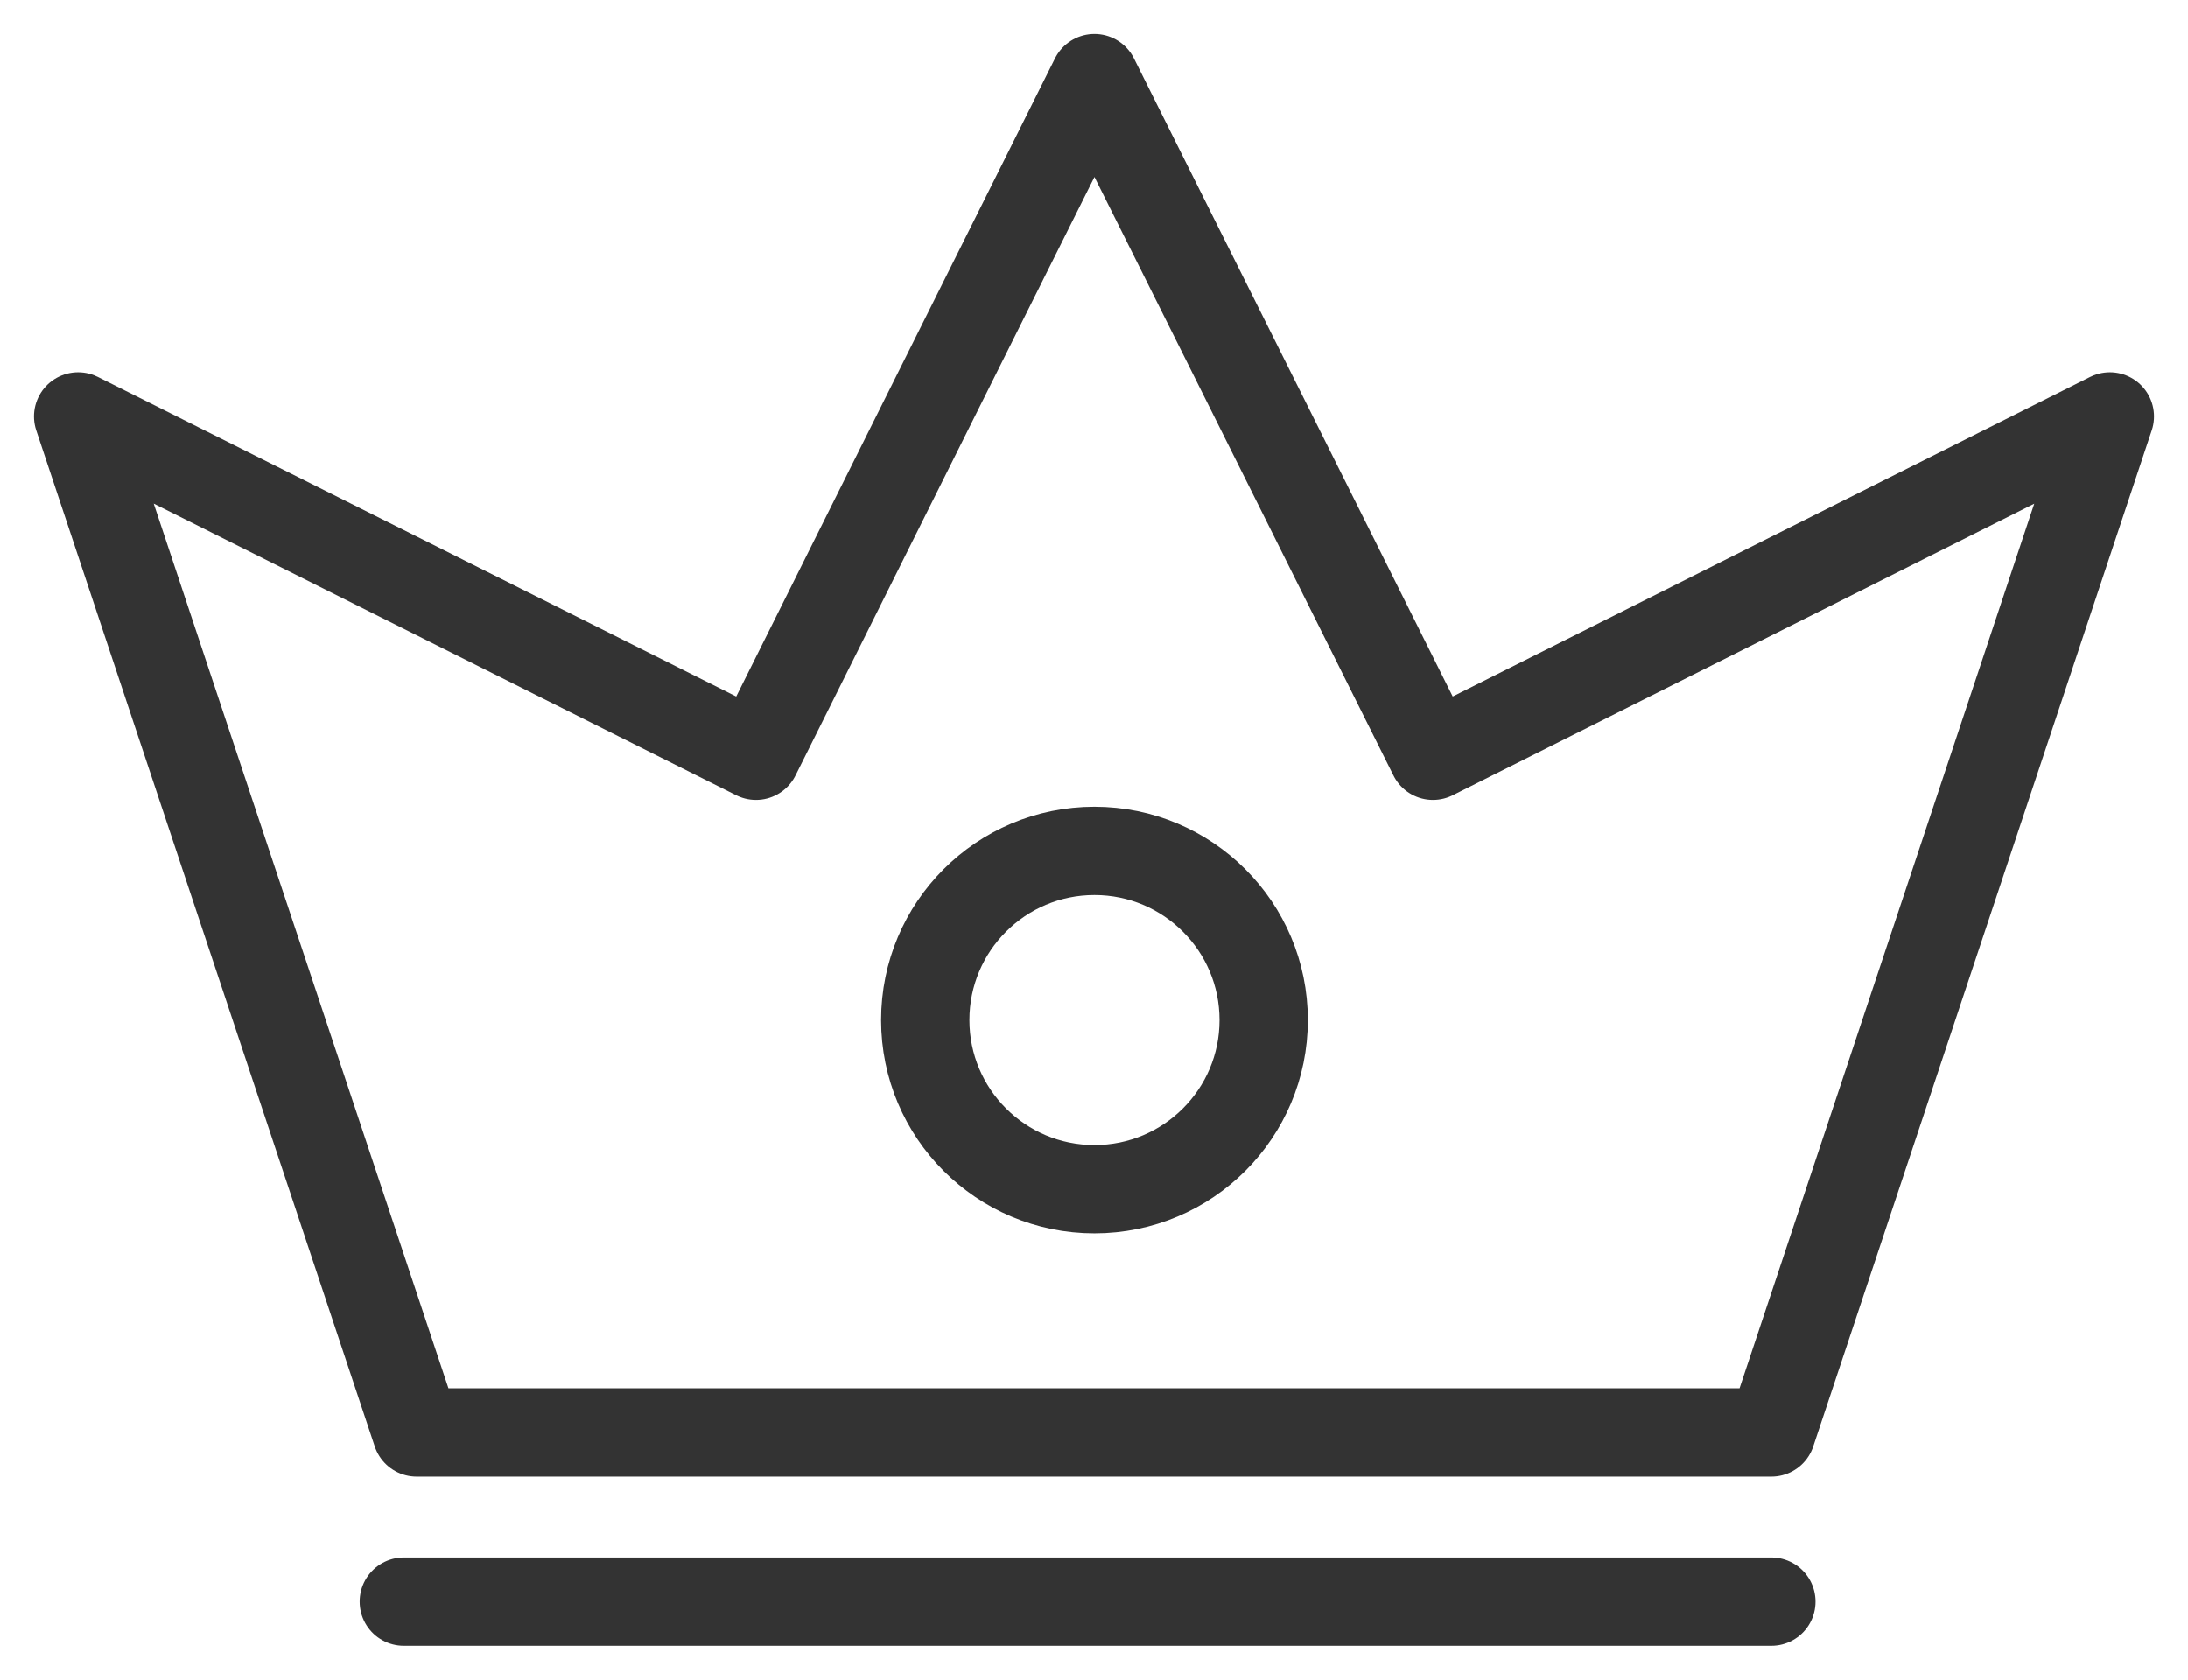<svg width="56" height="43" viewBox="0 0 56 43" fill="none" xmlns="http://www.w3.org/2000/svg">
<path fill-rule="evenodd" clip-rule="evenodd" d="M2 10.662L19.349 19.346L28.012 2L36.675 19.346L54 10.662L45.337 36.669H10.663L2 10.662Z" stroke="#333333" stroke-width="2.26" stroke-miterlimit="22.926" stroke-linecap="round" stroke-linejoin="round"/>
<path d="M45.337 41H10.335" stroke="#333333" stroke-width="2.26" stroke-miterlimit="22.926" stroke-linecap="round" stroke-linejoin="round"/>
<path d="M28.012 30.442C30.404 30.442 32.343 28.503 32.343 26.112C32.343 23.72 30.404 21.781 28.012 21.781C25.62 21.781 23.681 23.72 23.681 26.112C23.681 28.503 25.62 30.442 28.012 30.442Z" stroke="#333333" stroke-width="2.26" stroke-miterlimit="22.926" stroke-linecap="round" stroke-linejoin="round"/>
</svg>
